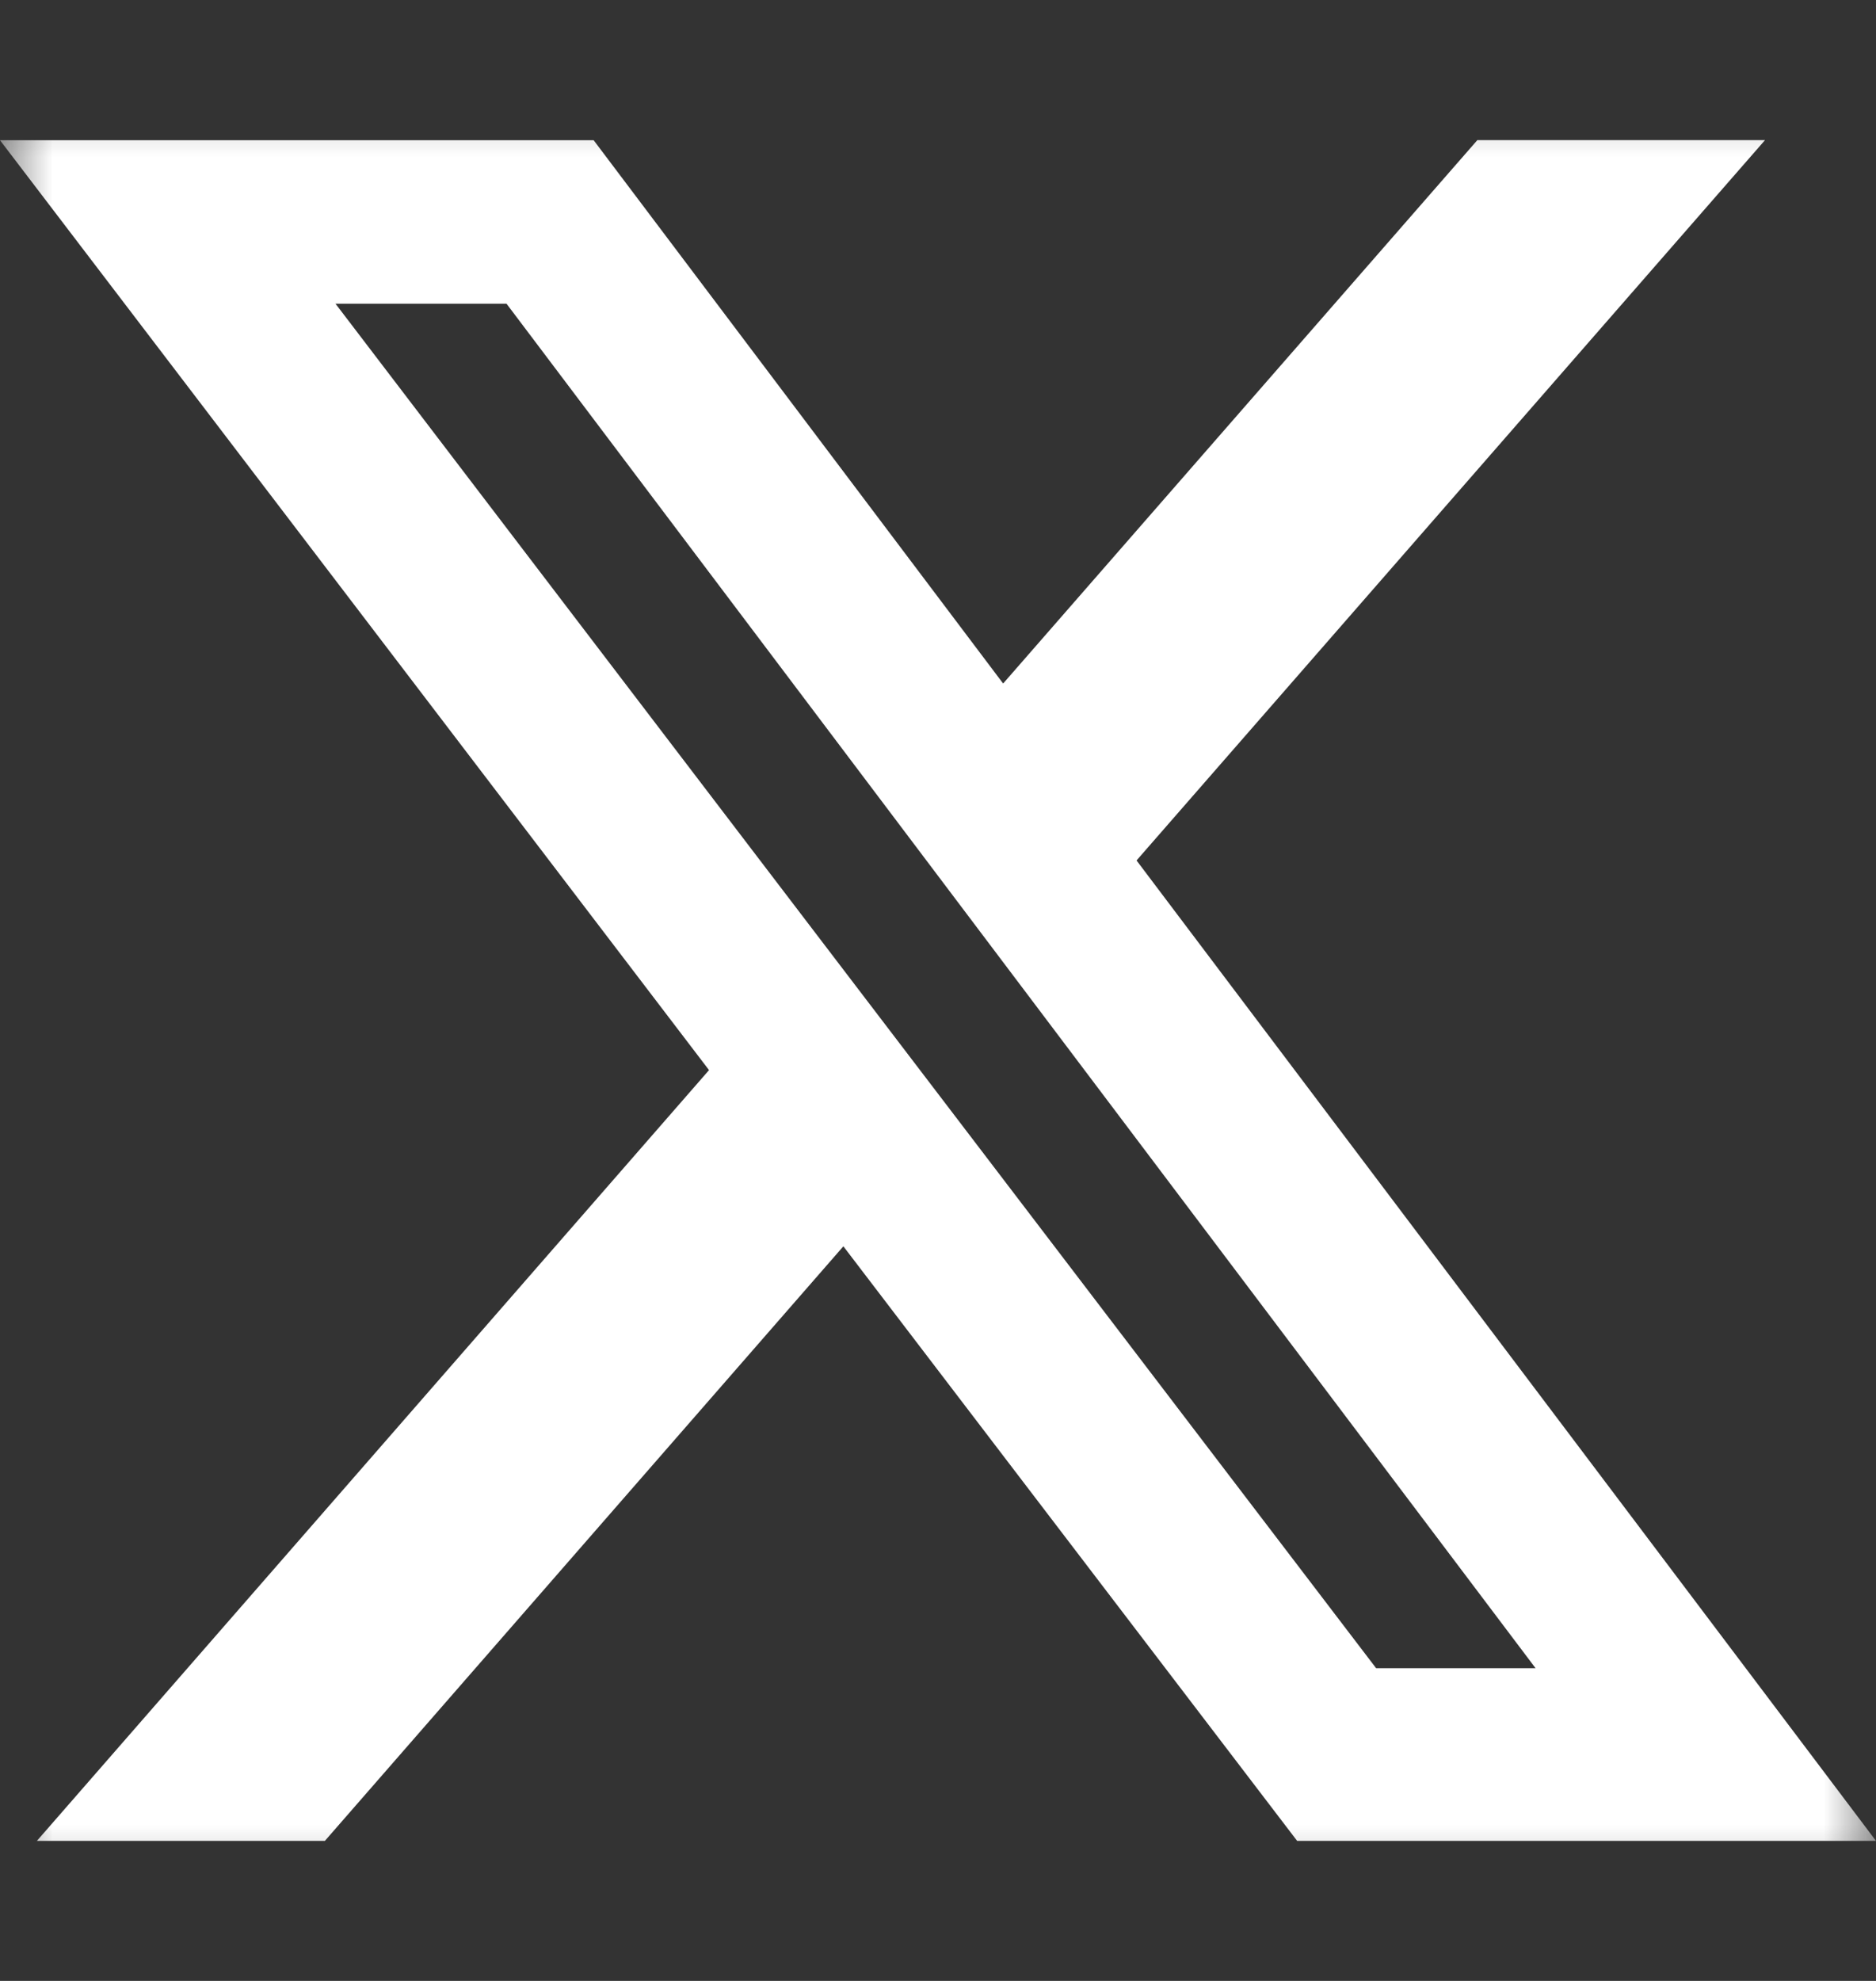 <svg width="18" height="19" viewBox="0 0 18 19" fill="none" xmlns="http://www.w3.org/2000/svg">
<rect x="0" y="0" width="18" height="19" fill="#333333" stroke="none"/>
<g clip-path="url(#clip0_155_950)">
<mask id="mask0_155_950" style="mask-type:luminance" maskUnits="userSpaceOnUse" x="0" y="0" width="18" height="19">
<path d="M0 0.5H18V18.5H0V0.5Z" fill="white"/>
</mask>
<g mask="url(#mask0_155_950)">
<path d="M14.175 1.344H16.935L10.905 8.253L18 17.657H12.446L8.092 11.954L3.117 17.657H0.354L6.803 10.264L0 1.345H5.696L9.625 6.556L14.175 1.344ZM13.204 16.001H14.734L4.86 2.913H3.219L13.204 16.001Z" fill="white"/>
</g>
</g>
<defs>
<clipPath id="clip0_155_950">
<rect width="18" height="18" fill="white" transform="translate(0 0.5)"/>
</clipPath>
</defs>
</svg>
